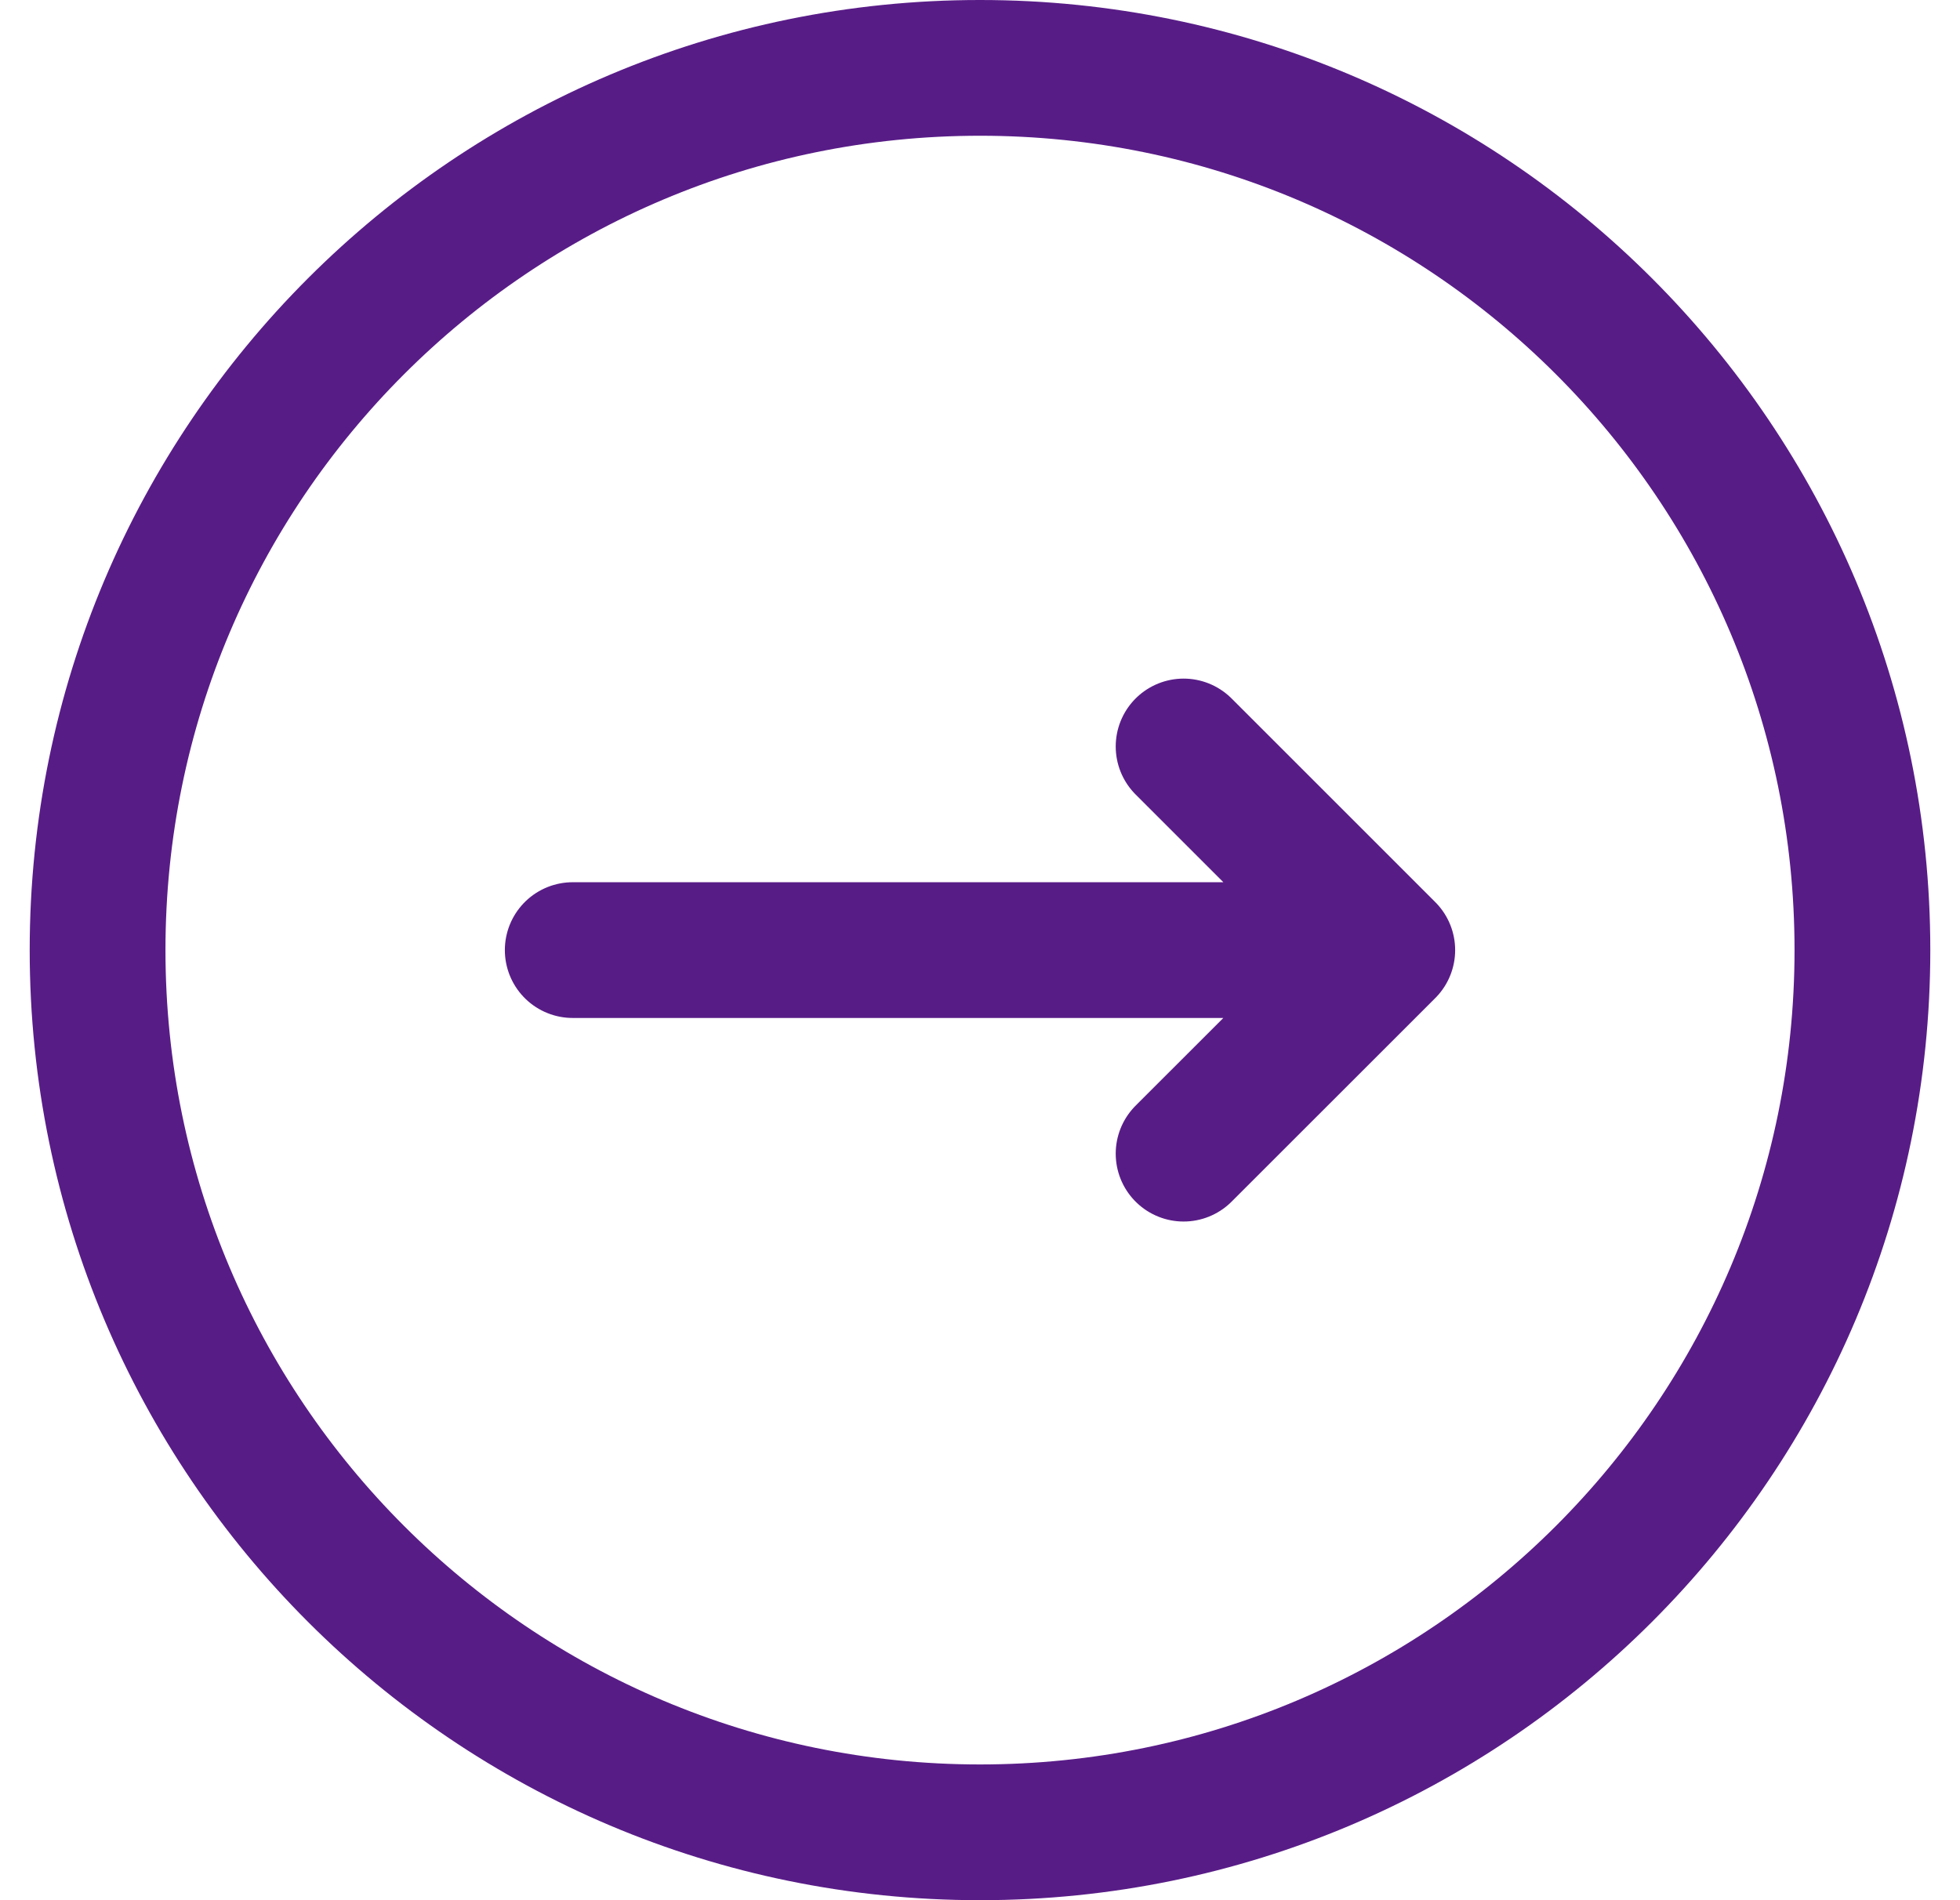 <svg width="33" height="32" viewBox="0 0 33 32" fill="none" xmlns="http://www.w3.org/2000/svg">
<g clip-path="url(#clip0_2916_32562)">
<path d="M9.643 16H23.357M23.357 16L19.928 12.571M23.357 16L19.928 19.428M31.357 16C31.357 24.205 24.705 30.857 16.5 30.857C8.294 30.857 1.643 24.205 1.643 16C1.643 7.795 8.294 1.143 16.5 1.143C24.705 1.143 31.357 7.795 31.357 16Z" stroke="#581C87" stroke-width="2.286" stroke-linecap="round" stroke-linejoin="round"/>
</g>
<defs>
<clipPath id="clip0_2916_32562">
<rect width="32" height="32" fill="white" transform="translate(0.5)"/>
</clipPath>
</defs>
</svg>
